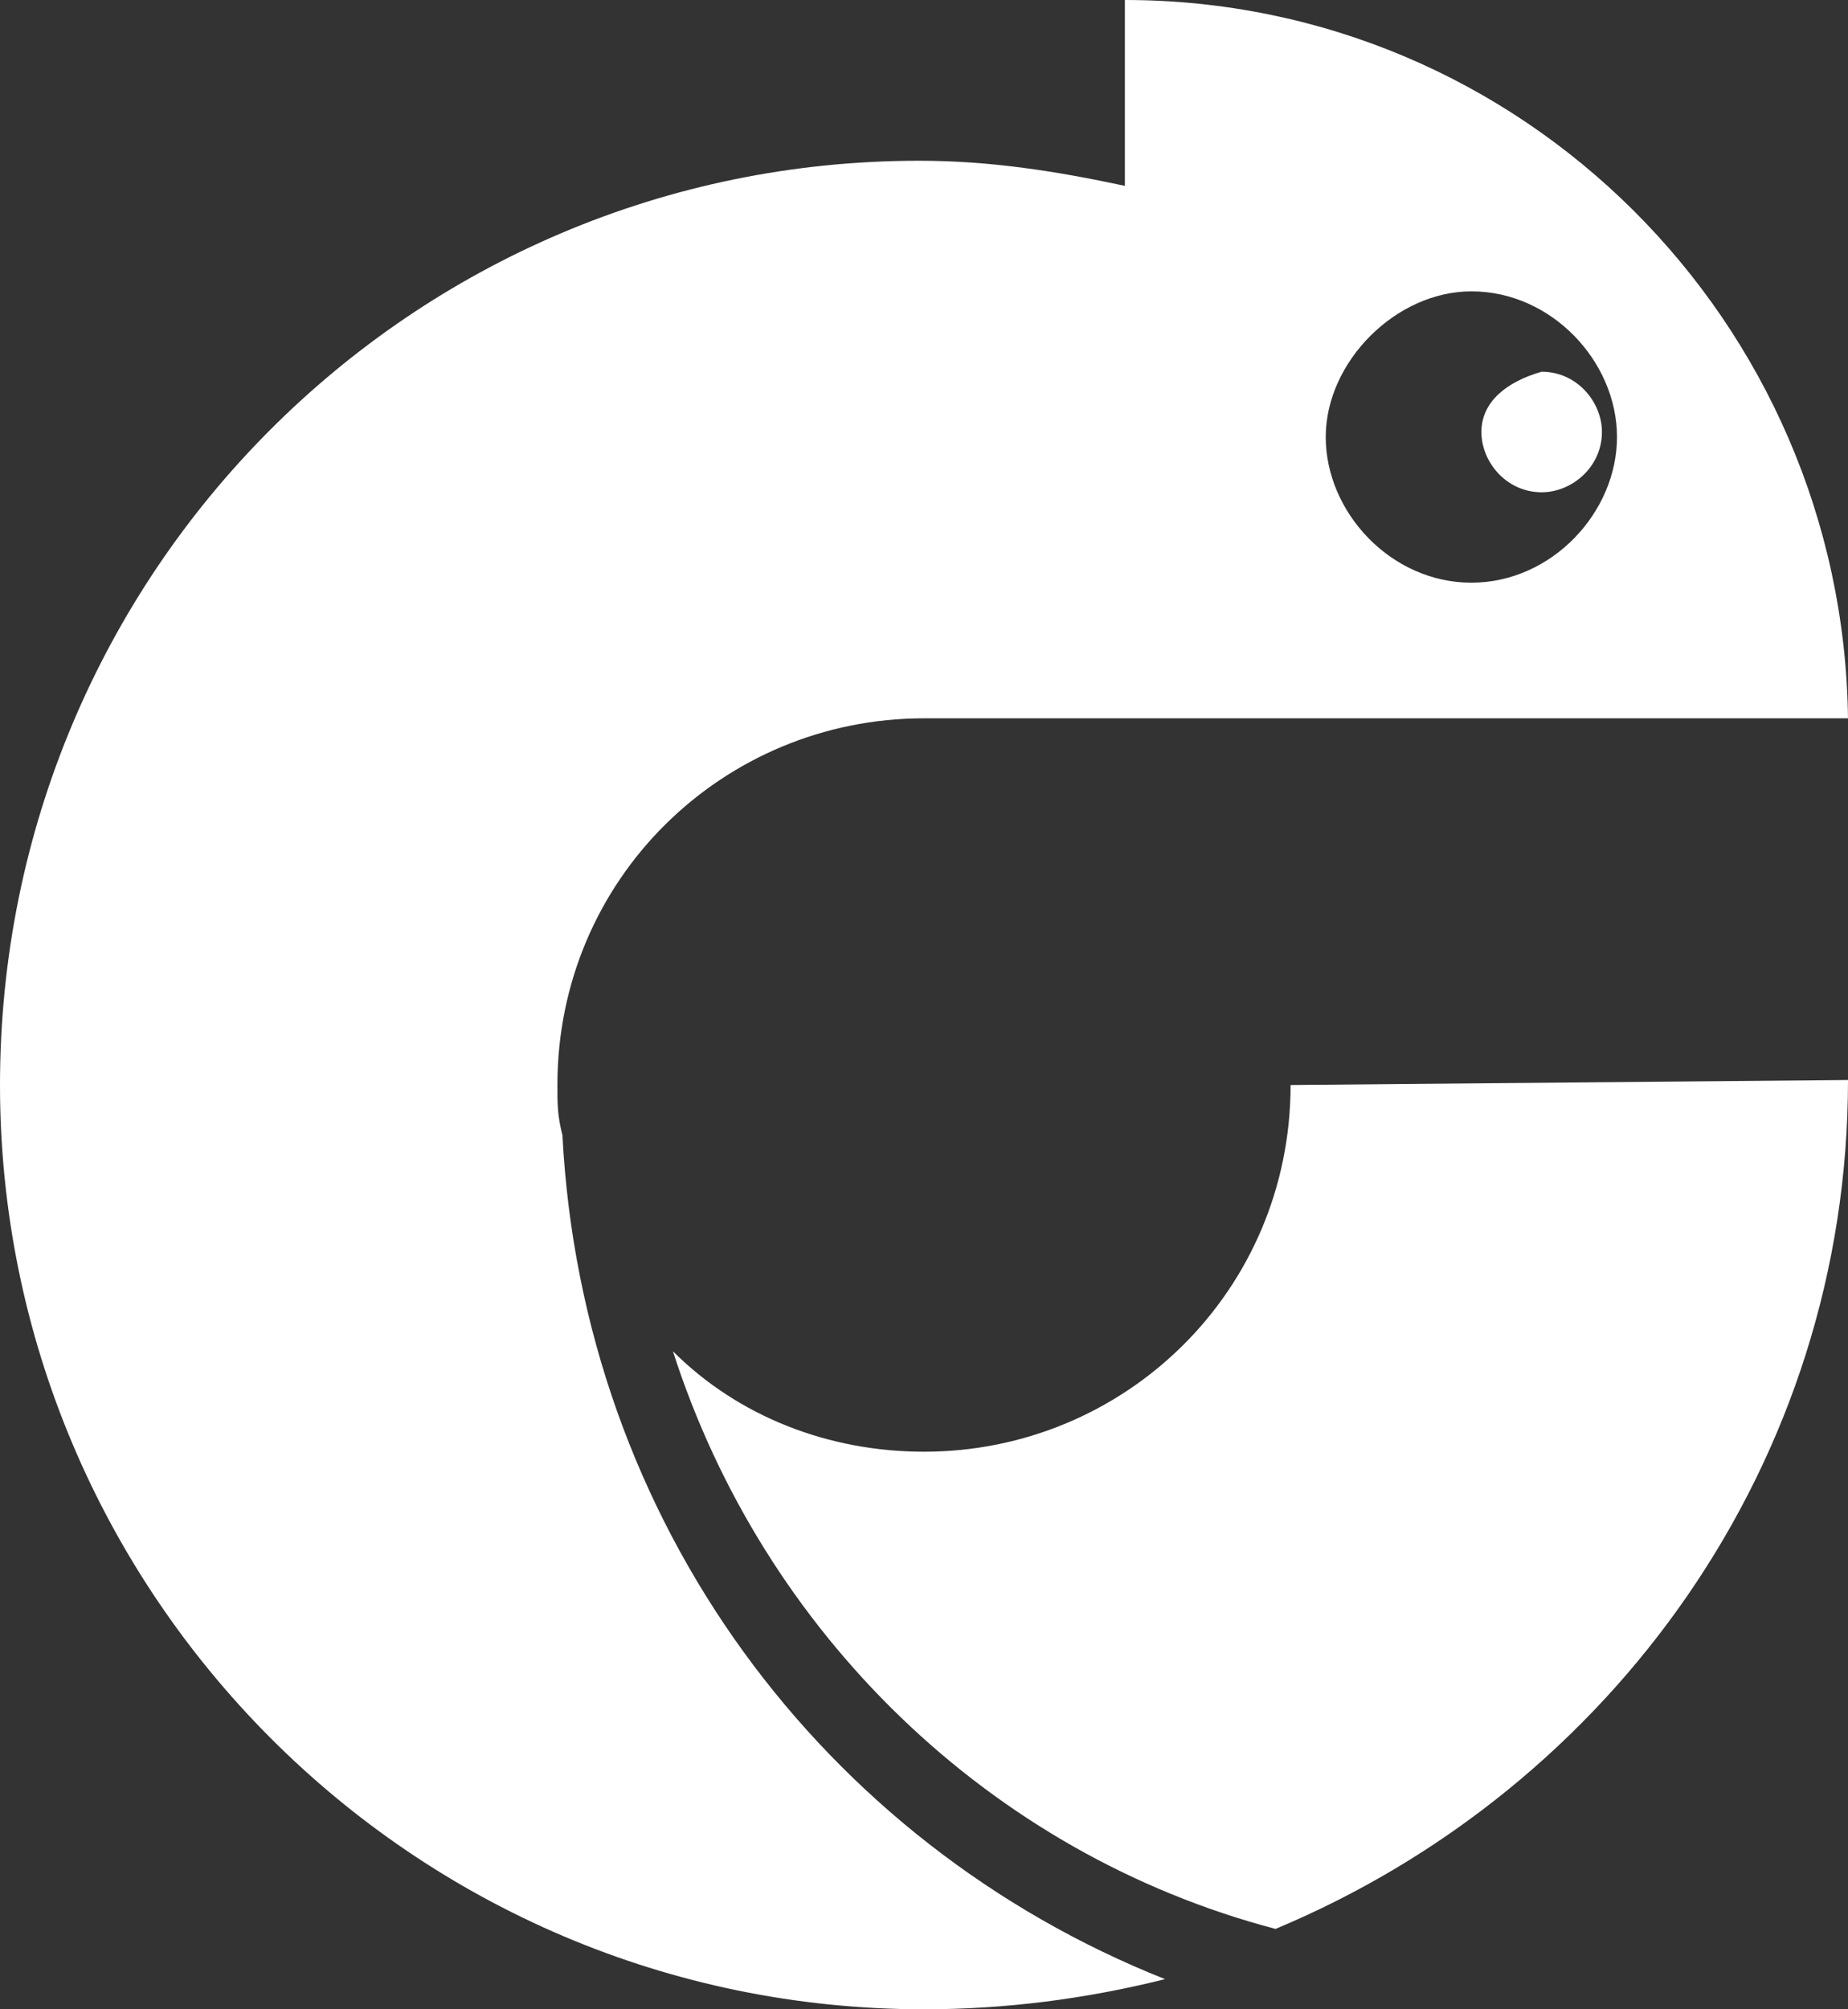 <?xml version="1.0" encoding="utf-8"?>
<!-- Generator: Adobe Illustrator 25.2.1, SVG Export Plug-In . SVG Version: 6.00 Build 0)  -->
<svg version="1.1" id="Layer_1" xmlns="http://www.w3.org/2000/svg" xmlns:xlink="http://www.w3.org/1999/xlink" x="0px" y="0px"
	 viewBox="0 0 36.8 40" style="enable-background:new 0 0 36.8 40;" xml:space="preserve">
<rect x="0" y="0" width="36.8" height="40" fill="#333333" stroke="none"/>
<style type="text/css">
	.st0{fill:#FFFFFF;}
</style>
<path class="st0" d="M25.7,21.6c0,4.1-3.3,7.3-7.3,7.3c-1.9,0-3.7-0.7-5-2c1.8,5.6,6.3,10,12,11.5c6.7-2.8,11.4-9.3,11.4-16.9
	L25.7,21.6L25.7,21.6z"/>
<path class="st0" d="M22.4,0v3.7c-1.4-0.3-2.7-0.5-4.1-0.5C8.2,3.2,0,11.4,0,21.6C0,31.7,8.2,40,18.4,40c1.6,0,3.2-0.2,4.8-0.6
	c-6.8-2.7-11.6-9.1-12-16.8c-0.1-0.4-0.1-0.6-0.1-1c0-4.1,3.3-7.3,7.3-7.3h4.1h12.2h0.6h1.5C36.7,6.4,30.3,0,22.4,0z M29.3,11.6
	c-1.6,0-2.9-1.4-2.9-2.9s1.4-2.9,2.9-2.9c1.6,0,2.9,1.4,2.9,2.9S30.9,11.6,29.3,11.6z"/>
<path class="st0" d="M29.5,8.6c0,0.6,0.5,1.2,1.2,1.2c0.6,0,1.2-0.5,1.2-1.2c0-0.6-0.5-1.2-1.2-1.2C30,7.6,29.5,8,29.5,8.6z"/>
</svg>
